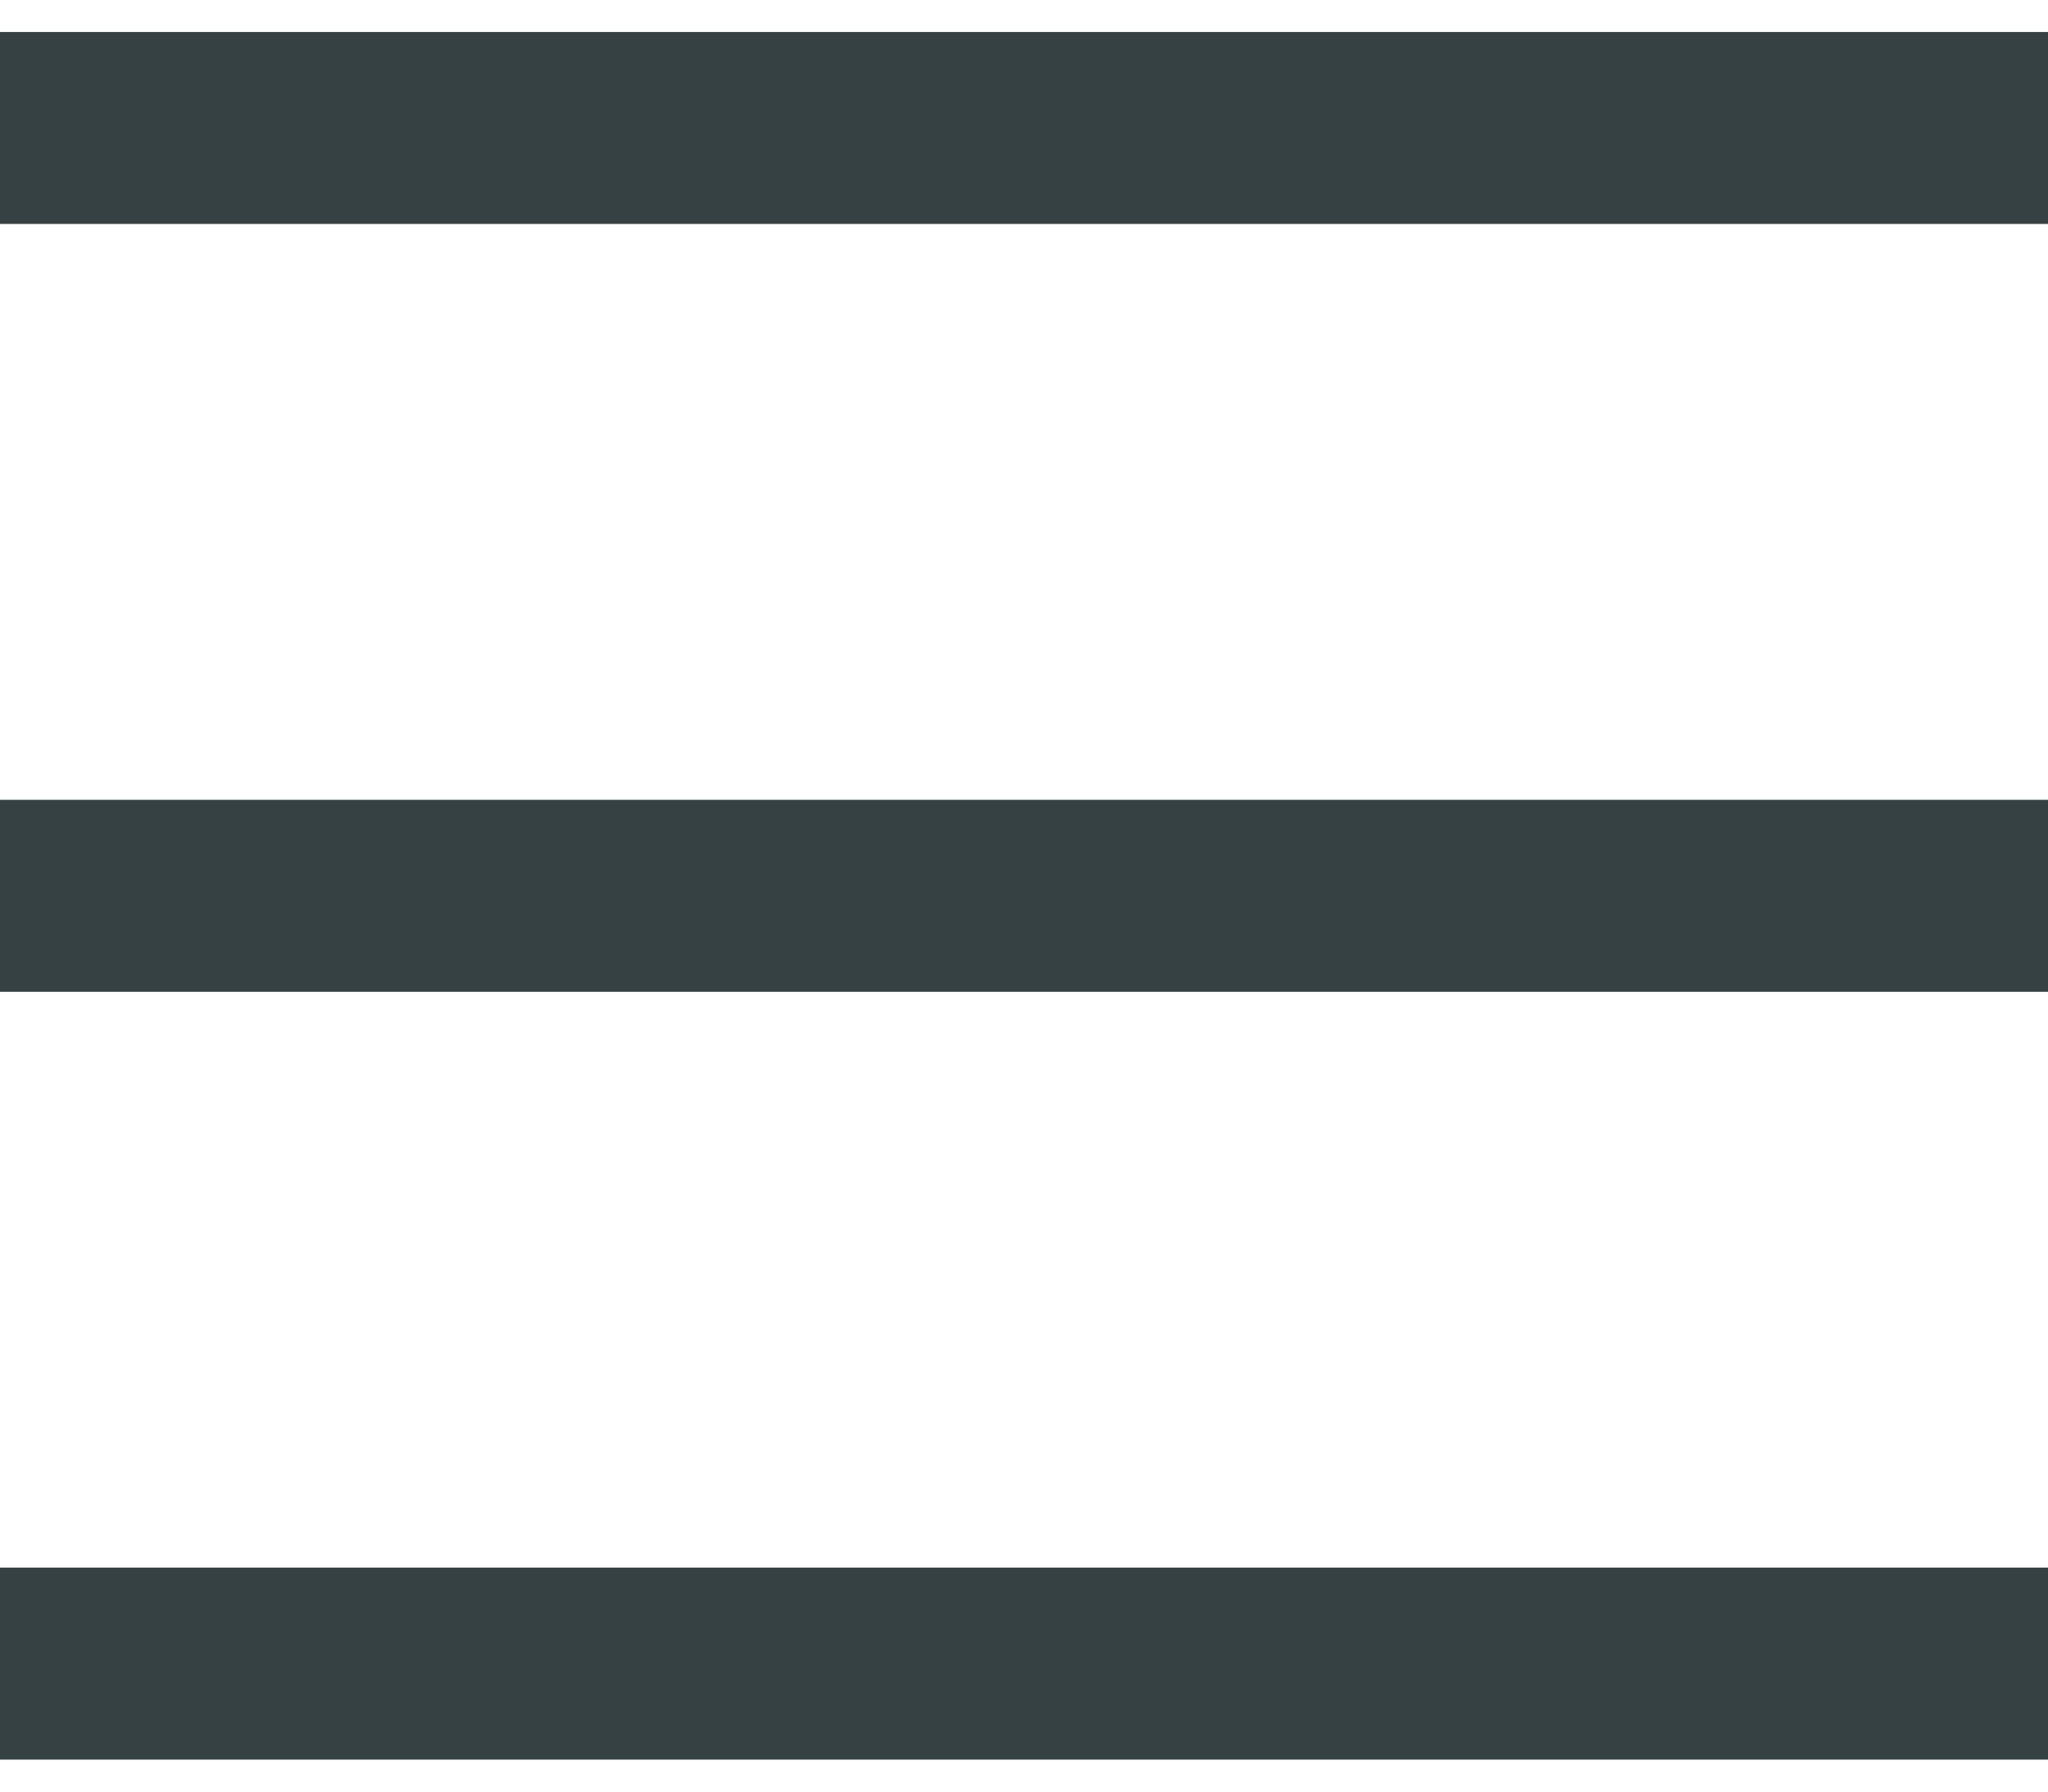 <svg width="16" height="14" viewBox="0 0 16 14" fill="none" xmlns="http://www.w3.org/2000/svg">
<path d="M0 1.75H16V0.25H0V1.75Z" fill="#364141"/>
<path d="M16 7.75H0V6.25H16V7.75Z" fill="#364141"/>
<path d="M16 13.75H0V12.25H16V13.75Z" fill="#364141"/>
</svg>
